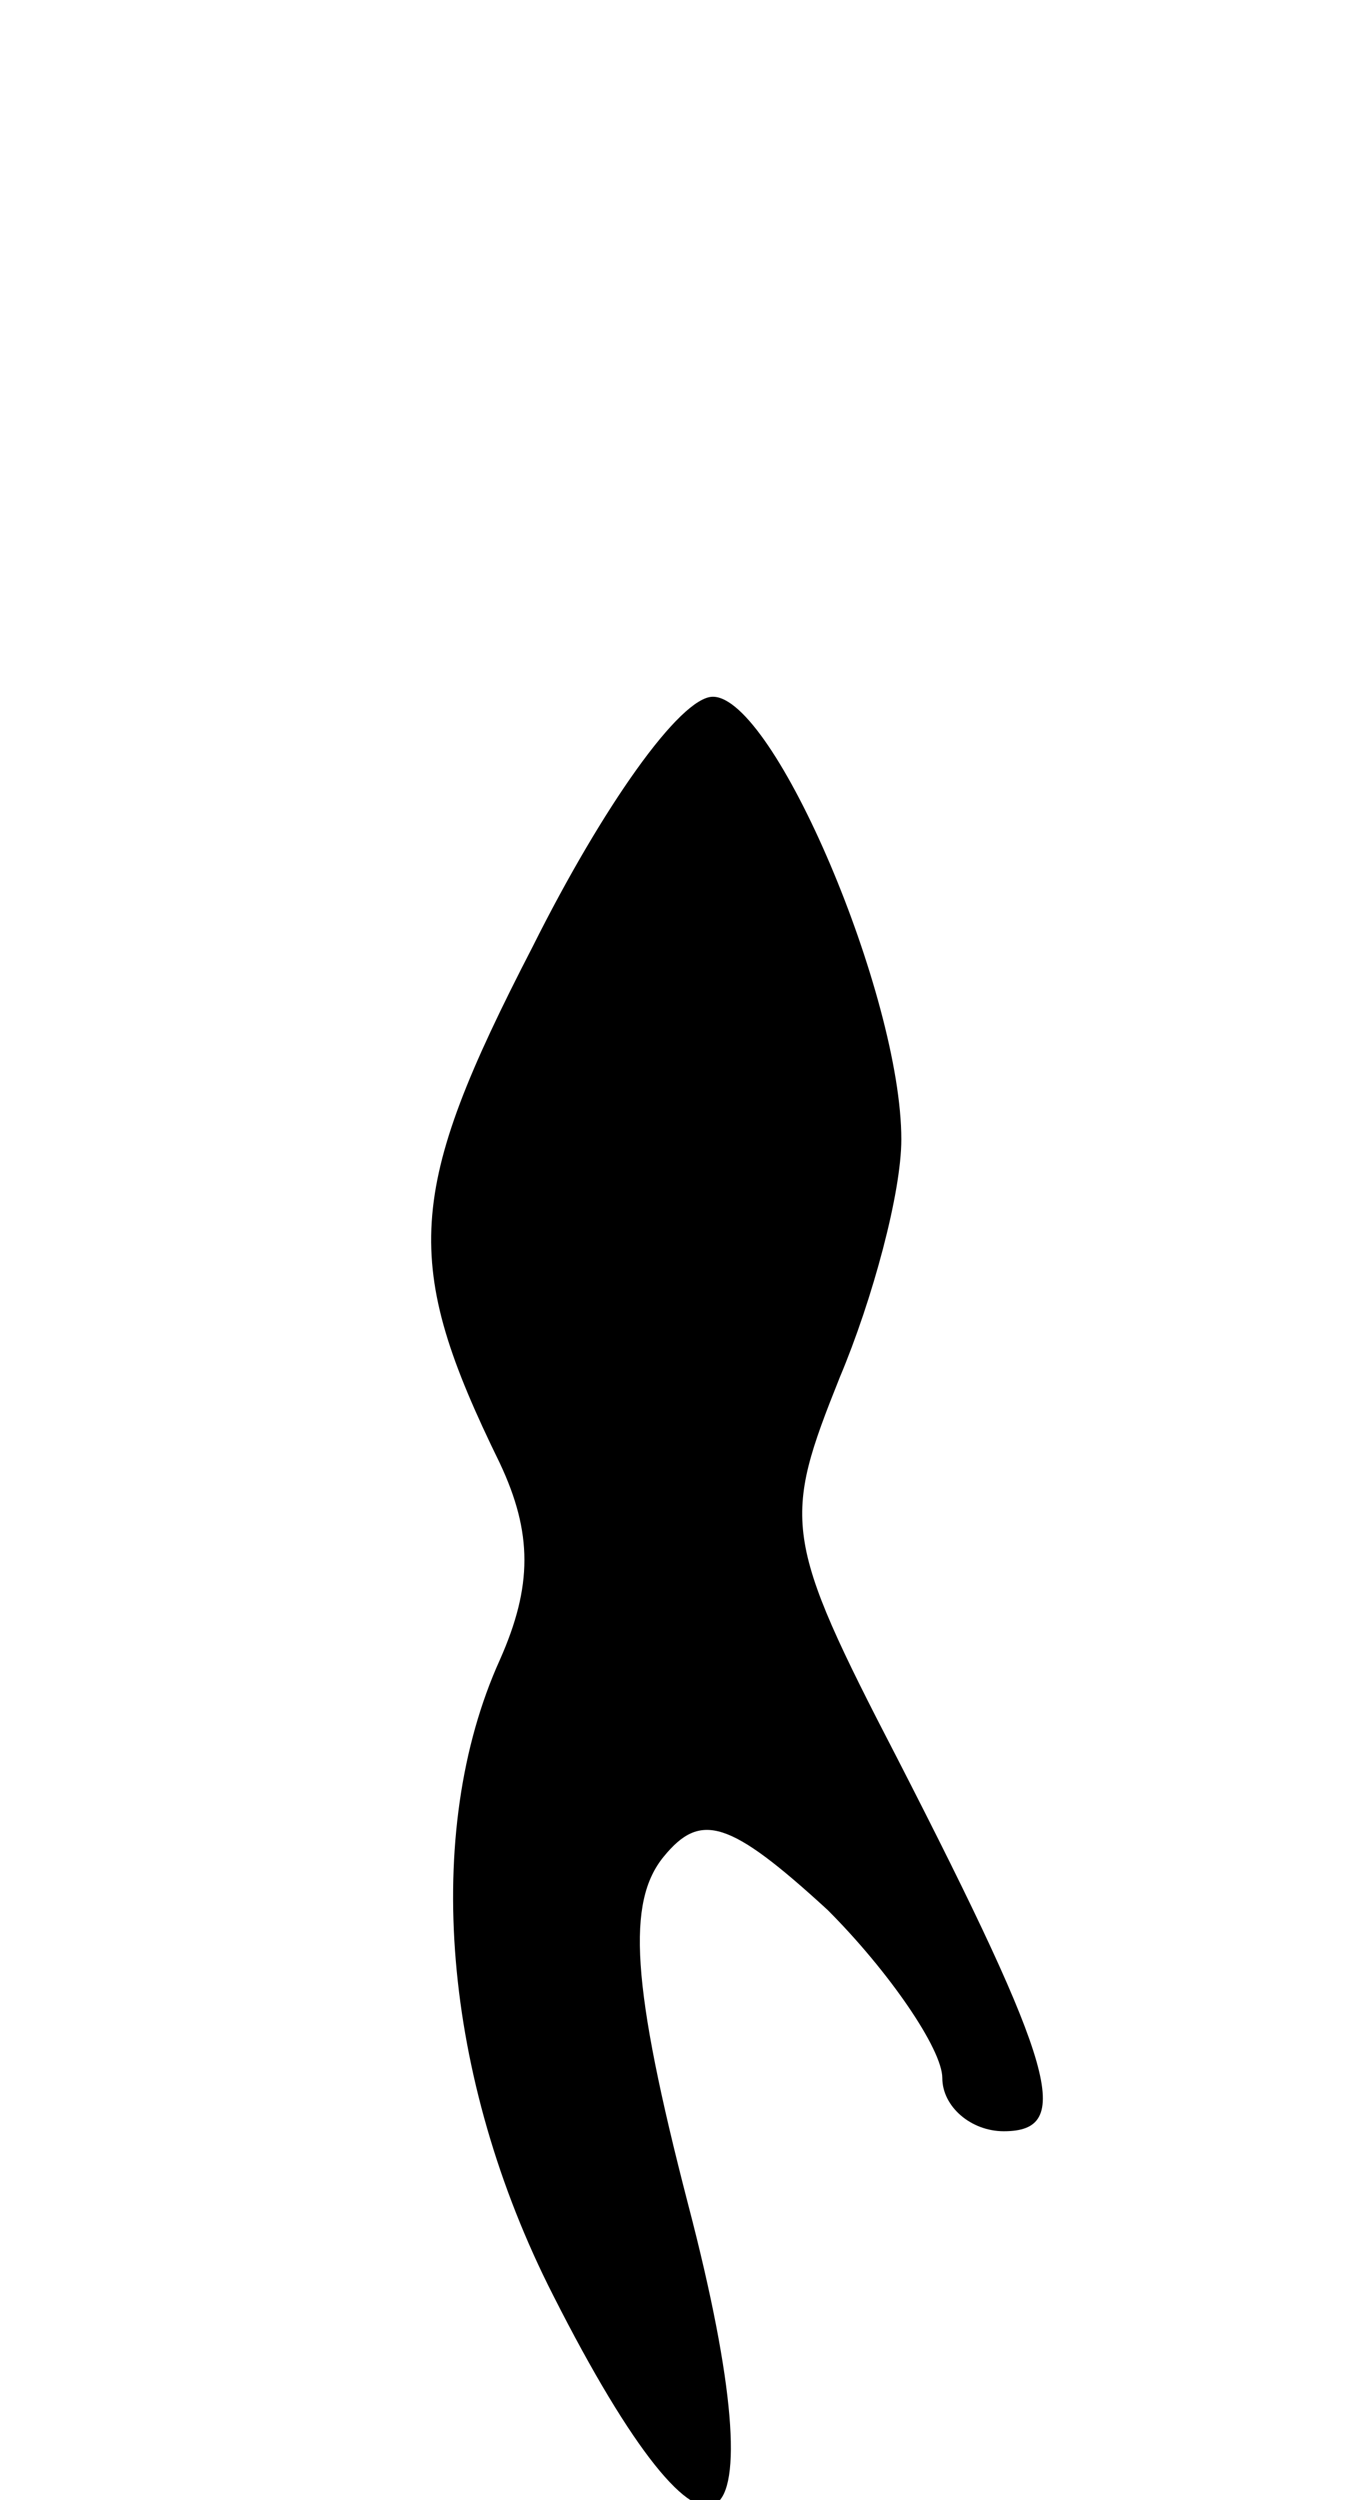 <svg version="1.0" xmlns="http://www.w3.org/2000/svg"
 width="33pt" height="61pt" viewBox="0 0 33 61"
 preserveAspectRatio="xMidYMid meet">
<g transform="translate(0,61) scale(0.1,-0.1)"
fill="#000000" stroke="none">
<path d="M130 379 c-31 -60 -32 -77 -8 -126 8 -17 8 -30 0 -48 -19 -42 -14
-102 13 -155 39 -77 56 -66 33 22 -14 54 -15 74 -6 85 9 11 16 9 40 -13 15
-15 28 -34 28 -41 0 -7 7 -13 15 -13 17 0 13 15 -26 91 -28 54 -28 58 -14 93
8 19 15 45 15 58 0 35 -31 108 -46 108 -8 0 -27 -27 -44 -61z"/>
</g>
</svg>
